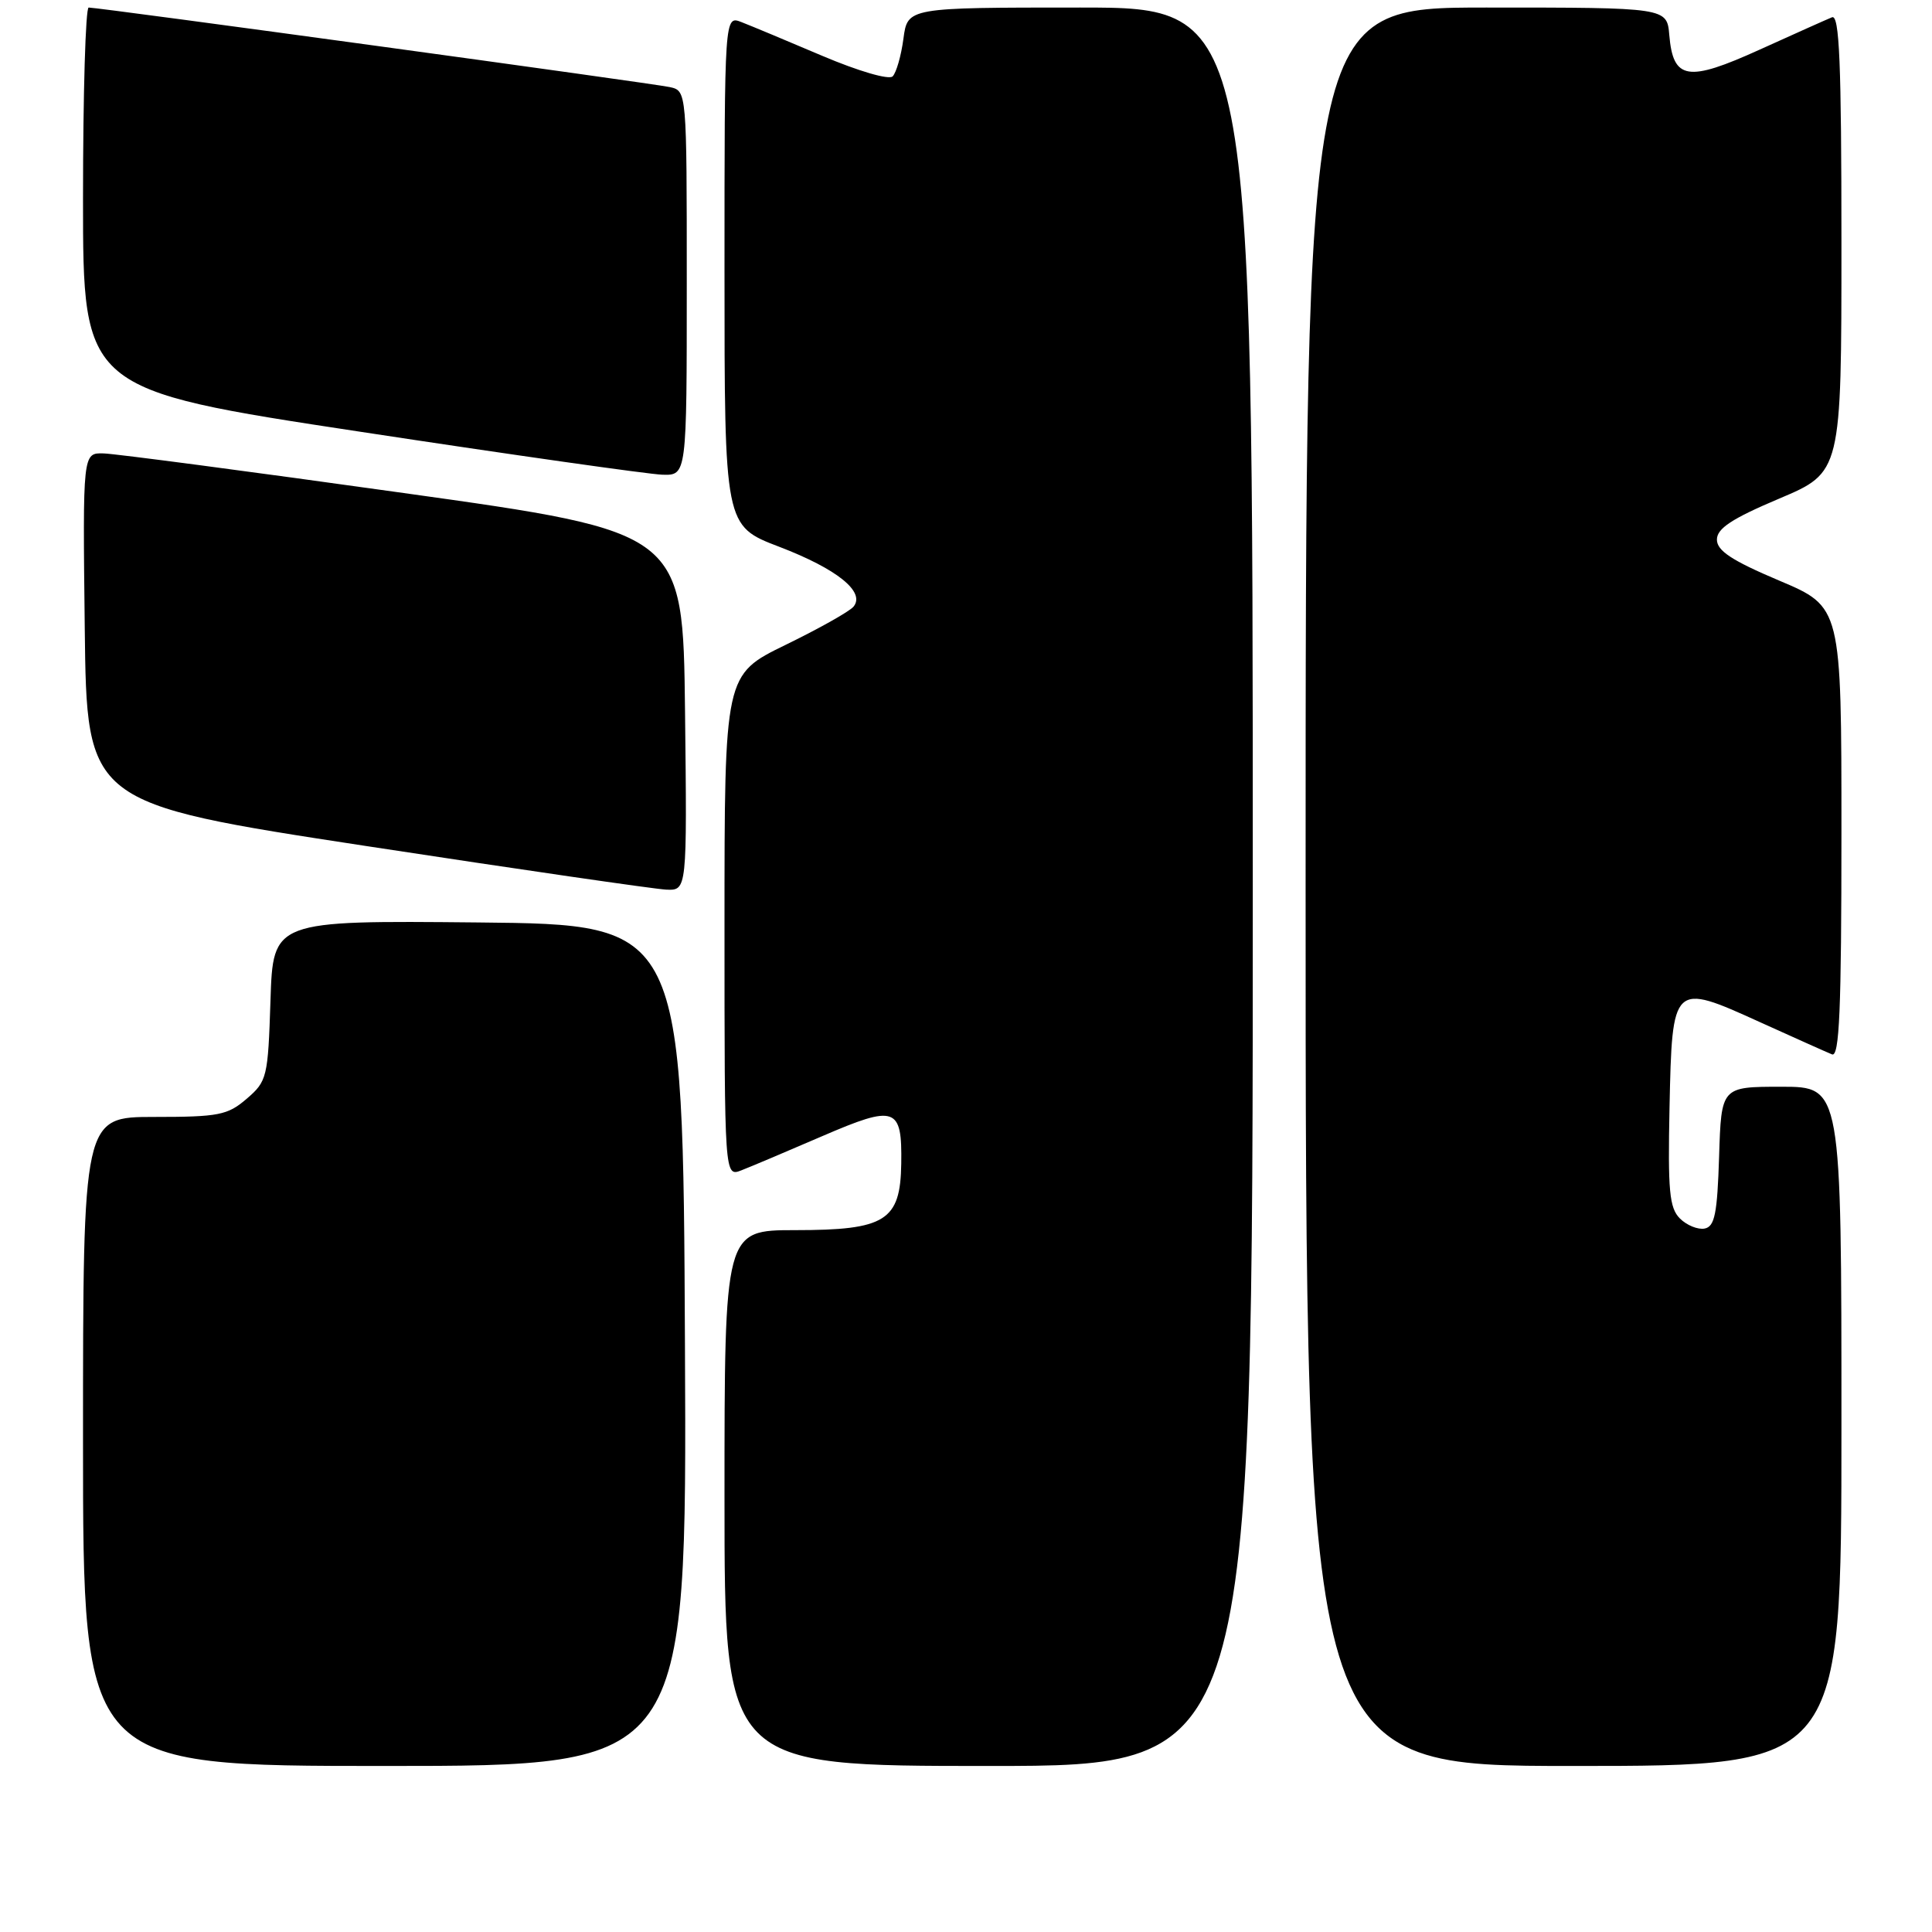 <?xml version="1.0" encoding="UTF-8" standalone="no"?>
<!DOCTYPE svg PUBLIC "-//W3C//DTD SVG 1.1//EN" "http://www.w3.org/Graphics/SVG/1.1/DTD/svg11.dtd" >
<svg xmlns="http://www.w3.org/2000/svg" xmlns:xlink="http://www.w3.org/1999/xlink" version="1.1" viewBox="0 0 256 256">
 <g >
 <path fill="currentColor"
d=" M 90.76 178.25 C 90.50 122.50 90.50 122.50 63.34 122.23 C 36.18 121.97 36.18 121.97 35.84 132.57 C 35.51 142.76 35.39 143.27 32.69 145.59 C 30.16 147.77 28.98 148.00 20.44 148.00 C 11.00 148.00 11.00 148.00 11.00 191.00 C 11.00 234.00 11.00 234.00 51.01 234.00 C 91.02 234.00 91.02 234.00 90.76 178.25 Z  M 166.00 117.50 C 166.00 1.00 166.00 1.00 143.13 1.00 C 120.26 1.00 120.26 1.00 119.71 5.12 C 119.41 7.39 118.76 9.64 118.28 10.12 C 117.79 10.61 113.77 9.44 108.96 7.40 C 104.31 5.42 99.49 3.41 98.25 2.93 C 96.00 2.05 96.00 2.05 96.00 35.87 C 96.00 69.68 96.00 69.68 103.25 72.45 C 110.93 75.39 114.71 78.44 113.09 80.39 C 112.57 81.02 108.51 83.30 104.07 85.46 C 96.00 89.40 96.00 89.40 96.00 122.68 C 96.00 155.95 96.00 155.95 98.25 155.07 C 99.49 154.59 104.29 152.56 108.92 150.56 C 118.68 146.35 119.54 146.65 119.42 154.20 C 119.31 161.76 117.34 163.00 105.39 163.00 C 96.00 163.00 96.00 163.00 96.00 198.50 C 96.00 234.00 96.00 234.00 131.00 234.00 C 166.00 234.00 166.00 234.00 166.00 117.50 Z  M 244.00 189.00 C 244.00 144.00 244.00 144.00 236.04 144.00 C 228.08 144.00 228.08 144.00 227.79 153.24 C 227.55 160.83 227.21 162.53 225.87 162.79 C 224.98 162.96 223.50 162.36 222.59 161.45 C 221.20 160.05 220.99 157.79 221.22 146.76 C 221.57 130.23 221.63 130.18 233.16 135.42 C 237.75 137.50 242.06 139.43 242.75 139.71 C 243.73 140.11 244.00 133.84 244.00 110.32 C 244.00 80.42 244.00 80.42 235.75 76.93 C 229.46 74.27 227.50 72.97 227.50 71.50 C 227.50 70.03 229.46 68.73 235.75 66.07 C 244.00 62.58 244.00 62.58 244.00 32.18 C 244.00 8.26 243.73 1.89 242.75 2.29 C 242.06 2.57 237.75 4.50 233.16 6.58 C 223.62 10.91 221.70 10.60 221.19 4.65 C 220.88 1.00 220.88 1.00 196.94 1.00 C 173.00 1.00 173.00 1.00 173.00 117.50 C 173.00 234.00 173.00 234.00 208.50 234.00 C 244.00 234.00 244.00 234.00 244.00 189.00 Z  M 90.77 94.25 C 90.50 70.50 90.50 70.50 53.50 65.33 C 33.15 62.48 15.25 60.12 13.73 60.08 C 10.96 60.00 10.96 60.00 11.23 83.22 C 11.50 106.44 11.50 106.44 48.50 112.10 C 68.85 115.21 86.75 117.81 88.27 117.88 C 91.04 118.00 91.04 118.00 90.77 94.25 Z  M 91.00 37.52 C 91.00 12.04 91.00 12.04 88.75 11.54 C 86.49 11.04 13.15 1.00 11.75 1.00 C 11.34 1.00 11.00 12.39 11.00 26.31 C 11.00 51.63 11.00 51.63 47.75 57.21 C 67.96 60.29 85.96 62.84 87.75 62.90 C 91.00 63.00 91.00 63.00 91.00 37.52 Z "/>
</g>
</svg>
